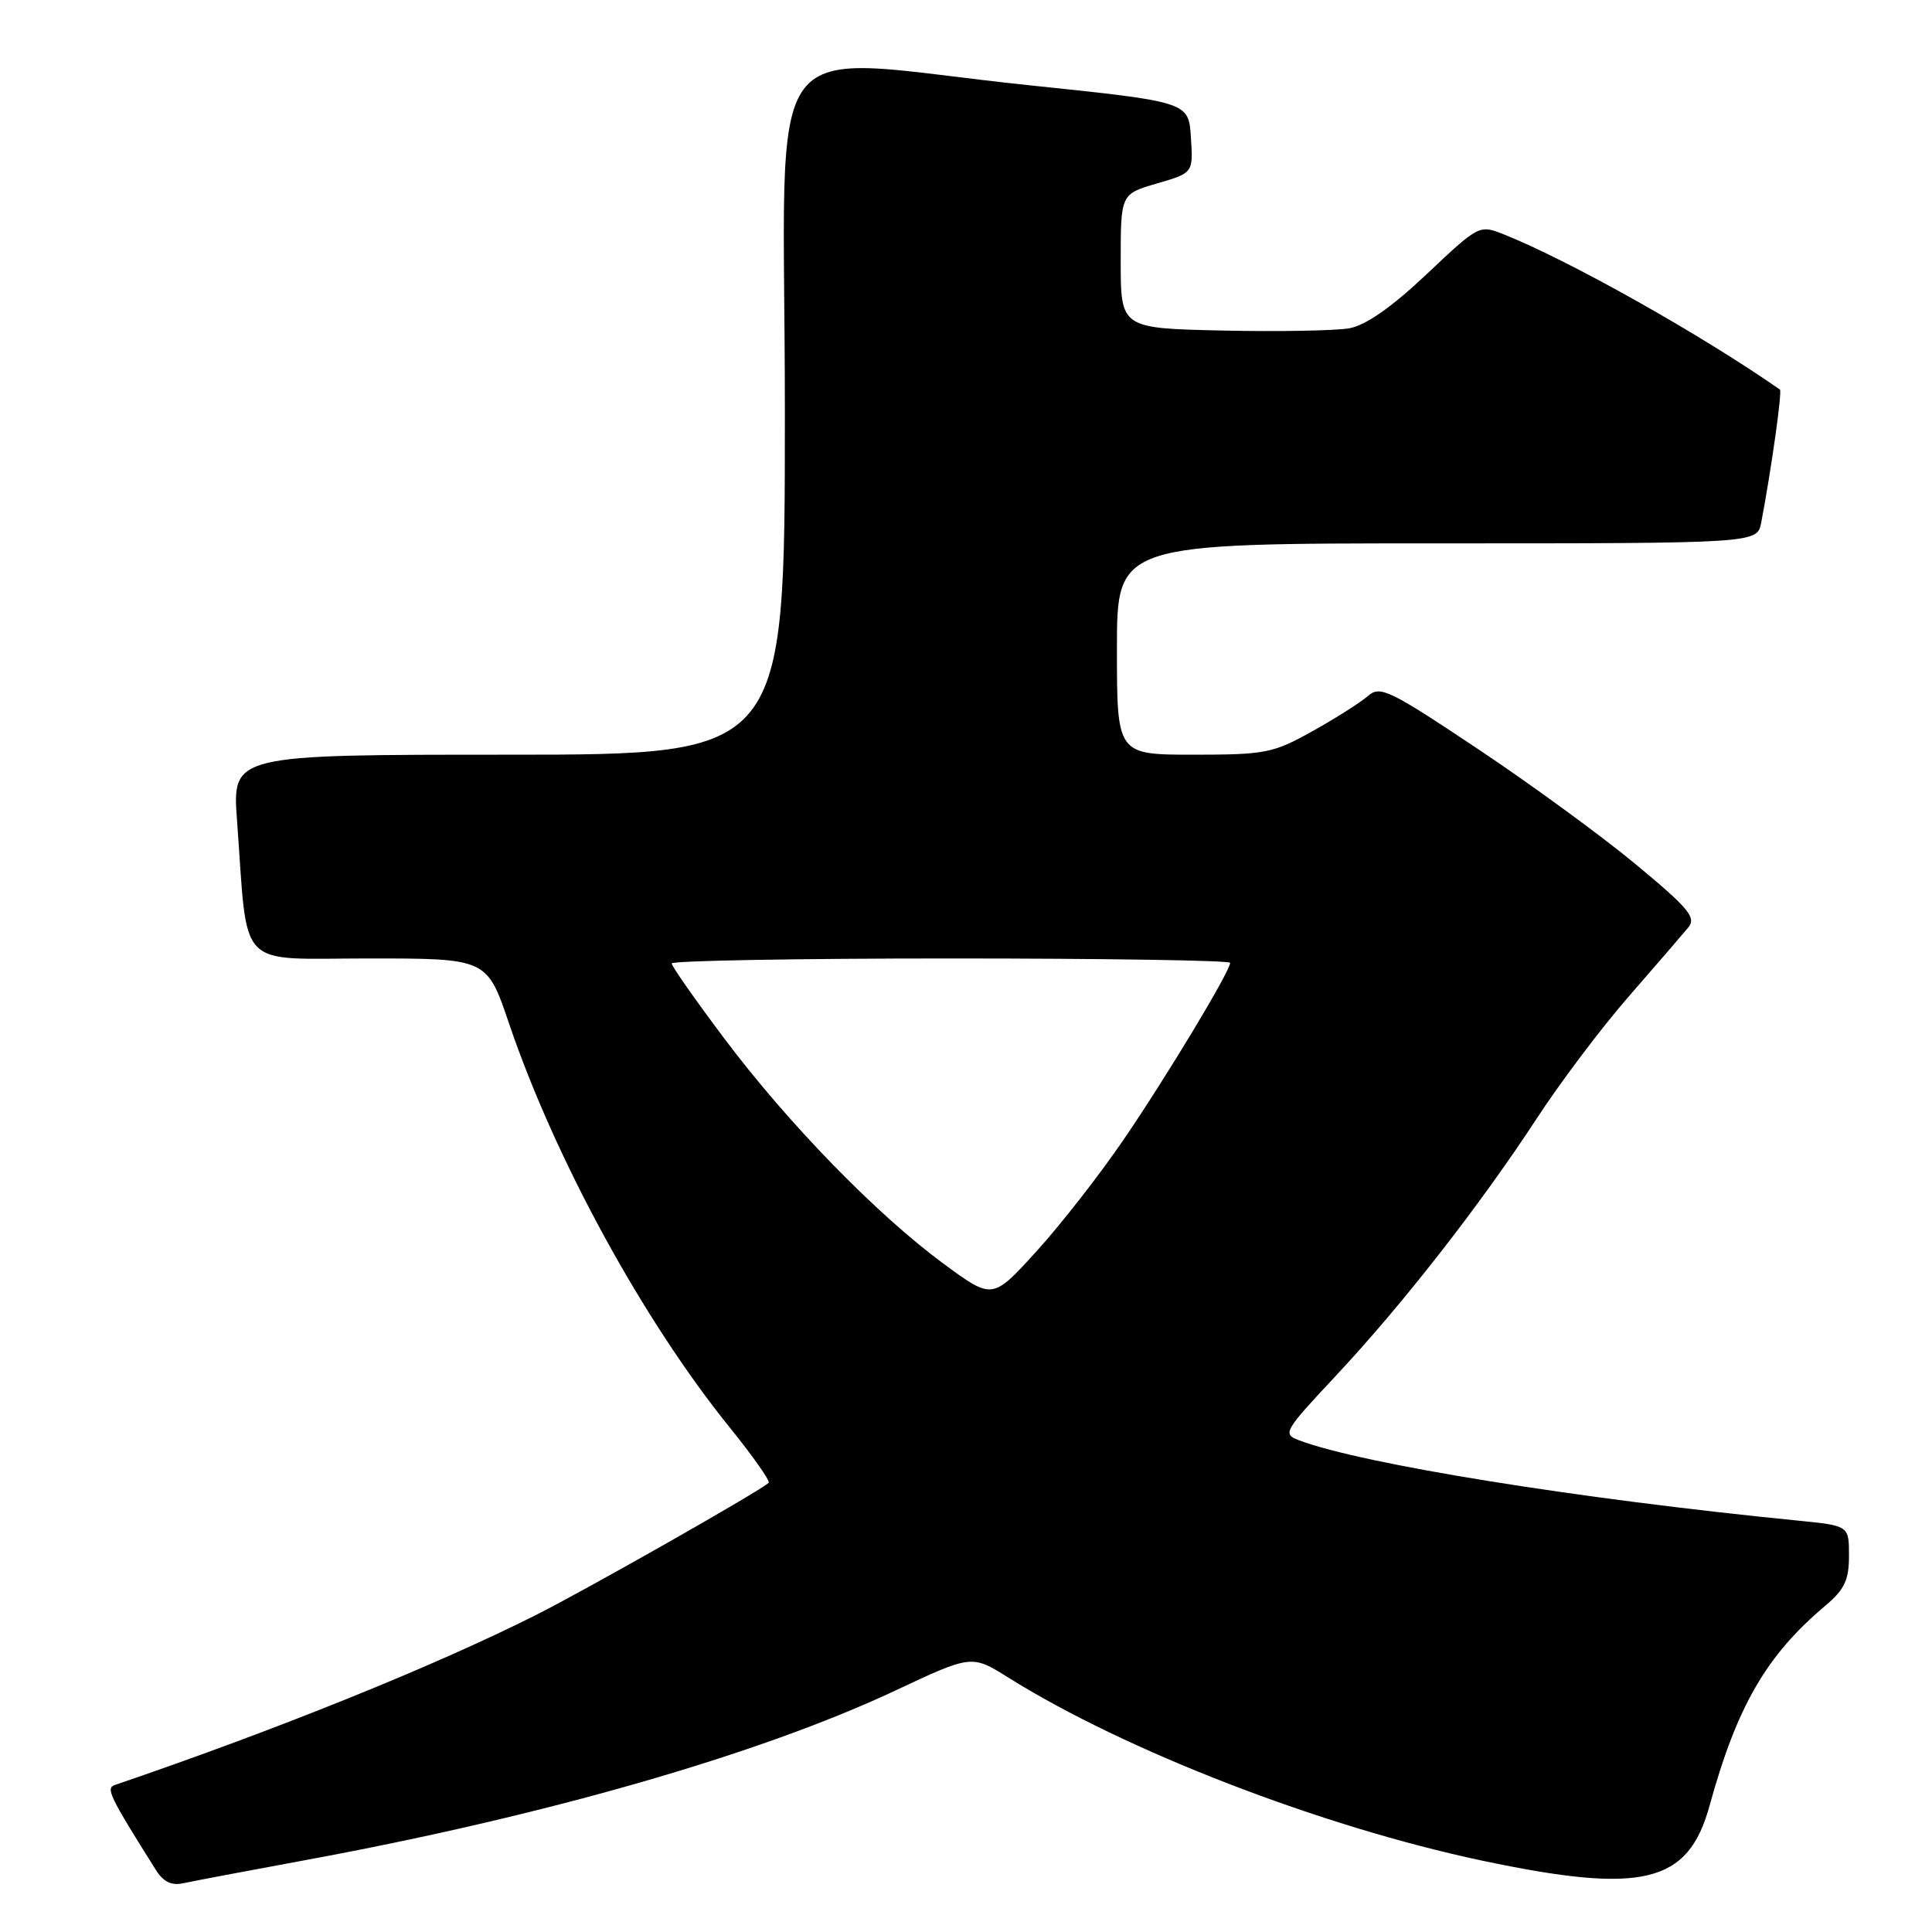 <?xml version="1.0" encoding="UTF-8" standalone="no"?>
<!DOCTYPE svg PUBLIC "-//W3C//DTD SVG 1.1//EN" "http://www.w3.org/Graphics/SVG/1.1/DTD/svg11.dtd" >
<svg xmlns="http://www.w3.org/2000/svg" xmlns:xlink="http://www.w3.org/1999/xlink" version="1.1" viewBox="0 0 256 256">
 <g >
 <path fill="currentColor"
d=" M 40.50 246.47 C 72.33 240.60 100.65 232.45 118.63 224.01 C 128.76 219.25 128.76 219.25 133.63 222.30 C 149.14 232.01 175.06 242.02 196.32 246.53 C 217.66 251.04 223.68 249.60 226.52 239.29 C 230.14 226.10 234.06 219.33 241.86 212.77 C 244.41 210.62 245.00 209.38 245.00 206.14 C 245.00 202.16 245.00 202.16 238.25 201.49 C 209.07 198.60 180.56 194.01 172.16 190.86 C 169.90 190.01 170.07 189.71 177.06 182.24 C 185.88 172.81 196.11 159.70 203.67 148.14 C 206.77 143.39 212.25 136.12 215.85 132.00 C 219.44 127.88 222.97 123.79 223.68 122.93 C 224.80 121.58 223.86 120.43 216.74 114.52 C 212.21 110.76 202.76 103.86 195.75 99.19 C 184.04 91.38 182.86 90.81 181.25 92.23 C 180.29 93.07 176.99 95.17 173.92 96.88 C 168.69 99.80 167.69 100.00 158.17 100.00 C 148.00 100.00 148.00 100.00 148.00 86.00 C 148.00 72.00 148.00 72.00 190.42 72.00 C 232.84 72.00 232.84 72.00 233.37 69.25 C 234.70 62.26 236.17 51.85 235.85 51.62 C 225.38 44.32 207.90 34.49 199.25 31.05 C 196.02 29.77 195.95 29.80 189.04 36.33 C 184.40 40.71 180.98 43.10 178.79 43.50 C 176.98 43.82 169.43 43.96 162.00 43.80 C 148.50 43.50 148.50 43.50 148.50 34.60 C 148.50 25.71 148.50 25.71 153.30 24.31 C 158.11 22.91 158.11 22.91 157.80 18.20 C 157.50 13.50 157.50 13.50 136.50 11.31 C 99.87 7.50 104.00 2.01 104.00 54.50 C 104.00 100.00 104.00 100.00 67.38 100.00 C 30.76 100.00 30.76 100.00 31.41 108.75 C 32.89 128.85 31.12 127.00 48.86 127.00 C 64.53 127.00 64.53 127.00 67.45 135.62 C 73.58 153.65 85.20 174.92 96.71 189.17 C 99.77 192.96 102.09 196.25 101.85 196.48 C 100.83 197.50 77.77 210.60 70.95 214.03 C 57.48 220.80 36.62 229.22 15.22 236.52 C 13.99 236.94 14.47 237.94 20.64 247.76 C 21.64 249.35 22.72 249.88 24.28 249.54 C 25.50 249.27 32.80 247.89 40.50 246.47 Z  M 125.00 167.43 C 116.17 160.92 104.48 148.92 96.02 137.67 C 92.16 132.53 89.00 128.03 89.00 127.66 C 89.00 127.30 105.65 127.00 126.00 127.00 C 146.35 127.00 163.00 127.26 163.00 127.58 C 163.00 128.69 154.62 142.61 148.89 151.00 C 145.70 155.68 140.48 162.36 137.29 165.86 C 131.50 172.22 131.50 172.22 125.00 167.43 Z "/>
</g>
</svg>